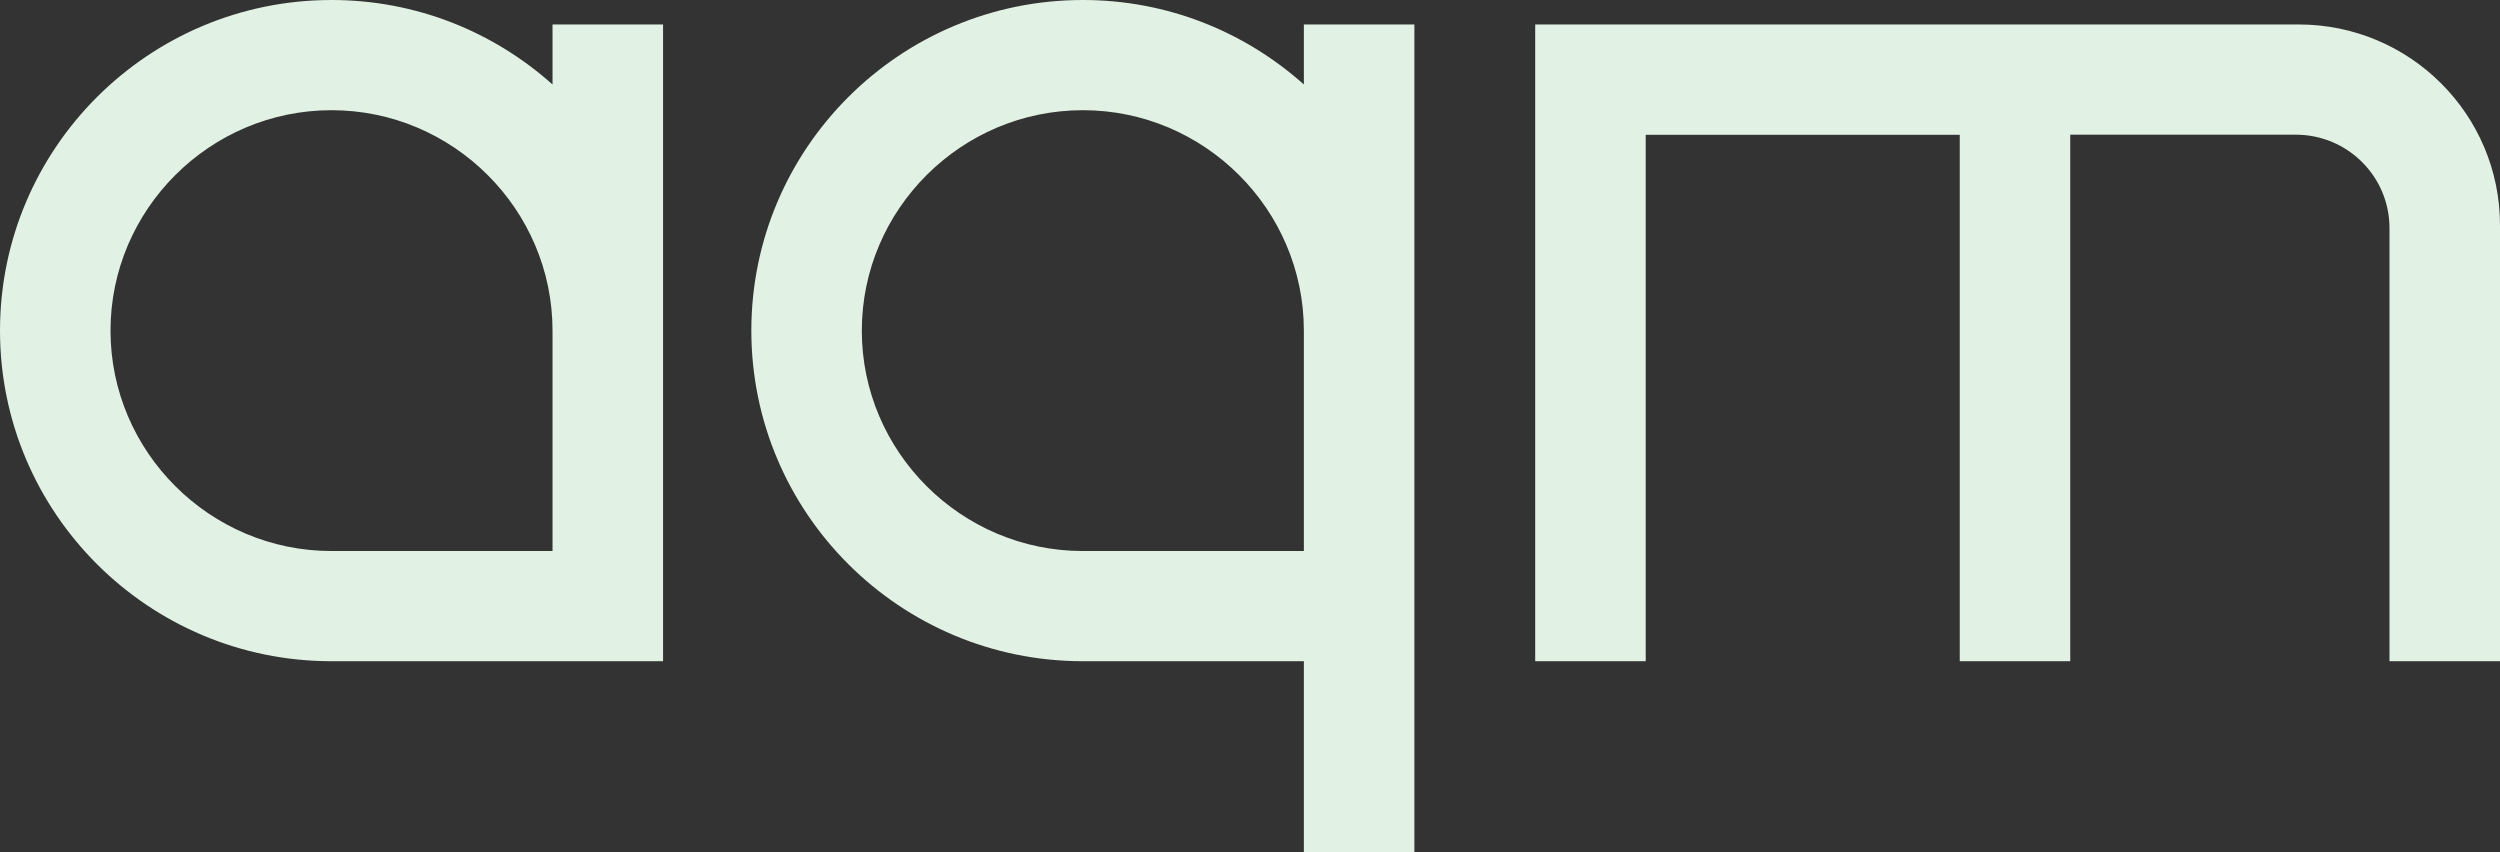 <svg width="88" height="30" viewBox="0 0 88 30" fill="none" xmlns="http://www.w3.org/2000/svg">
<rect x="0" y="0" width="88" height="30" fill="#333333" stroke="none"/>
<path fill-rule="evenodd" clip-rule="evenodd" d="M45.896 11.638C45.896 7.37 42.395 3.879 38.117 3.879C33.837 3.879 30.336 7.37 30.336 11.638C30.336 15.905 33.837 19.396 38.117 19.396H45.896V11.638ZM49.786 30H45.896V23.275H38.117C31.677 23.275 26.447 18.06 26.447 11.638C26.447 5.215 31.677 0 38.117 0C41.098 0 43.822 1.12 45.896 2.974V0.862H49.786V30ZM19.449 11.638C19.449 7.37 15.948 3.879 11.669 3.879C7.391 3.879 3.89 7.37 3.89 11.638C3.89 15.905 7.391 19.396 11.669 19.396H19.449V11.638ZM23.34 23.275H11.67C5.23 23.275 0 18.06 0 11.638C0 5.215 5.23 0 11.67 0C14.651 0 17.375 1.12 19.449 2.974V0.862H23.34V23.275ZM80.913 0.861H54.039V23.275H57.929V4.745H68.983V23.275H72.873V4.741H80.812C82.634 4.741 84.11 6.213 84.11 8.029V23.275H88V7.929C88 4.026 84.827 0.861 80.913 0.861Z" fill="#E1F1E3"/>
</svg>
